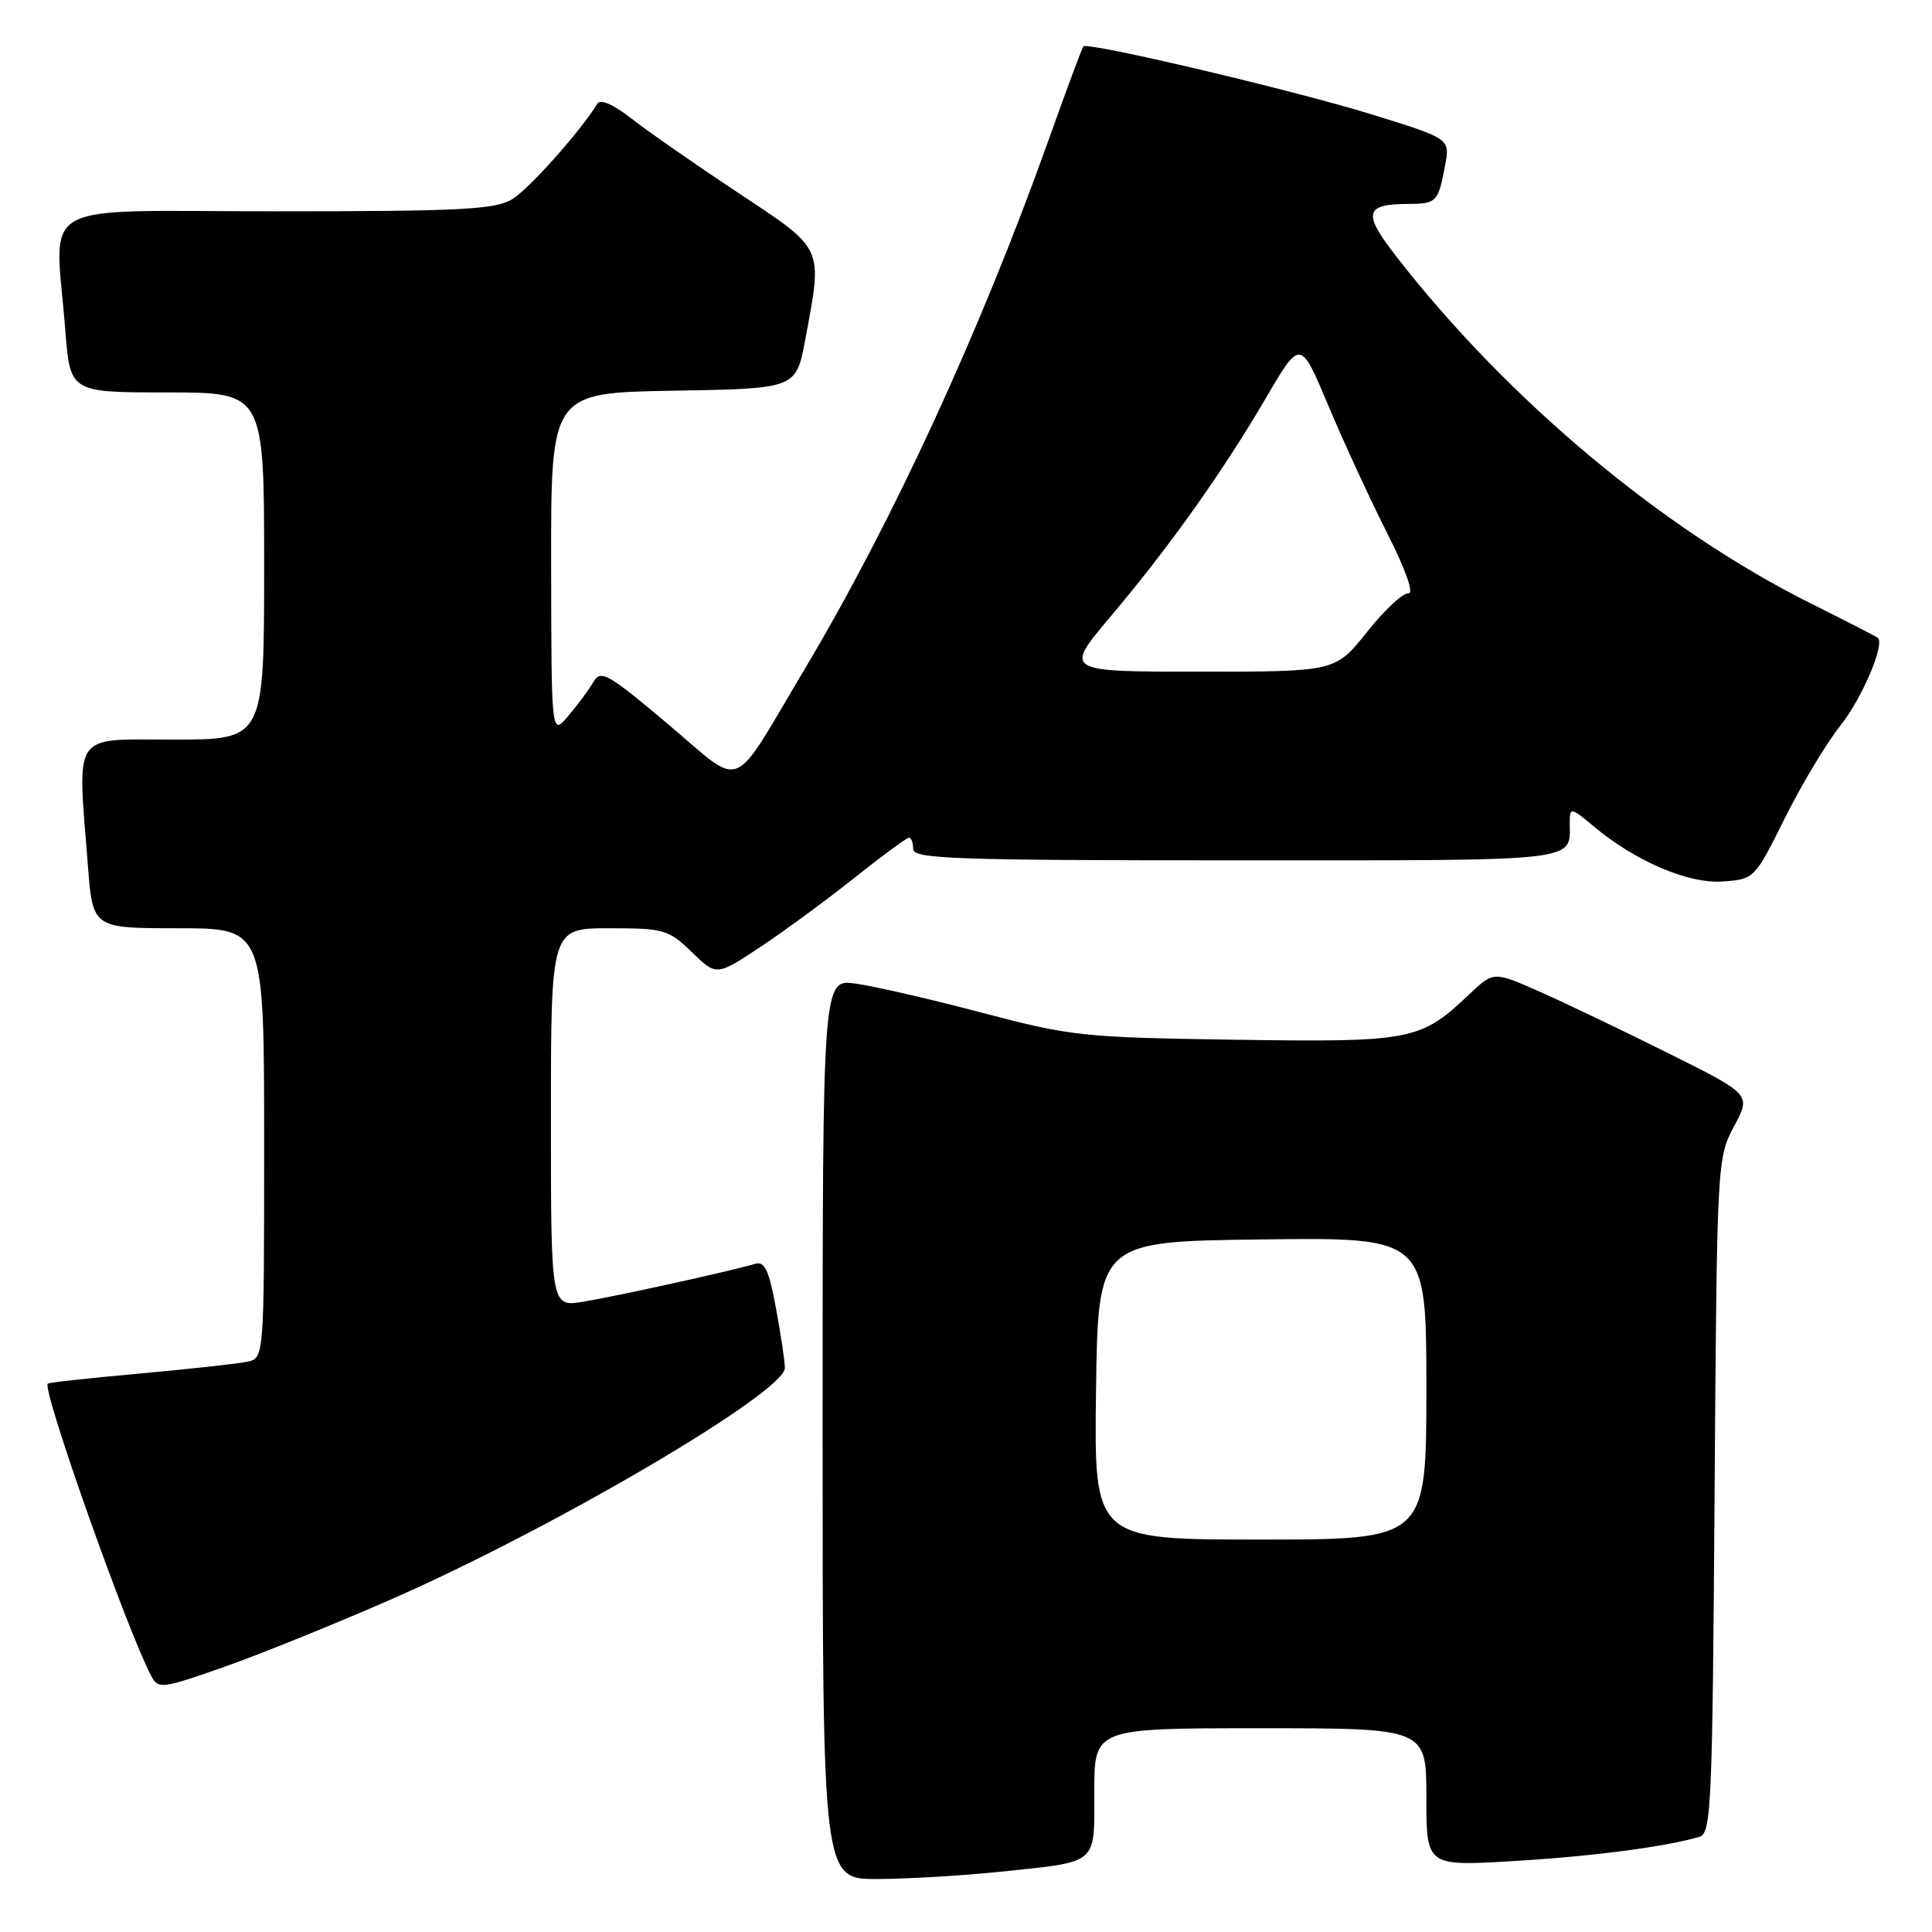 <?xml version="1.0" encoding="UTF-8" standalone="no"?>
<!DOCTYPE svg PUBLIC "-//W3C//DTD SVG 1.1//EN" "http://www.w3.org/Graphics/SVG/1.1/DTD/svg11.dtd" >
<svg xmlns="http://www.w3.org/2000/svg" xmlns:xlink="http://www.w3.org/1999/xlink" version="1.1" viewBox="0 0 256 256">
 <g >
 <path fill="currentColor"
d=" M 132.61 248.01 C 145.68 246.63 145.00 247.21 145.00 237.39 C 145.00 229.00 145.00 229.00 167.00 229.00 C 189.00 229.00 189.00 229.00 189.00 238.15 C 189.00 247.29 189.00 247.29 200.55 246.60 C 211.00 245.98 220.64 244.72 225.19 243.39 C 226.75 242.94 226.91 239.19 227.19 198.20 C 227.50 153.97 227.52 153.46 229.76 149.26 C 232.03 145.03 232.03 145.03 221.26 139.66 C 215.34 136.70 207.67 133.03 204.21 131.49 C 197.92 128.69 197.92 128.69 194.71 131.73 C 188.22 137.89 187.09 138.11 163.73 137.77 C 143.45 137.47 141.94 137.31 130.11 134.19 C 123.30 132.39 115.76 130.66 113.36 130.33 C 109.00 129.73 109.00 129.73 109.00 189.36 C 109.00 249.00 109.00 249.00 116.25 248.98 C 120.24 248.97 127.60 248.53 132.61 248.01 Z  M 51.88 211.90 C 73.38 202.48 104.00 184.48 104.00 181.26 C 104.00 180.42 103.47 176.86 102.82 173.35 C 101.90 168.32 101.32 167.08 100.07 167.46 C 97.12 168.36 81.51 171.80 77.25 172.49 C 73.00 173.18 73.00 173.18 73.00 148.09 C 73.00 123.00 73.00 123.00 80.70 123.00 C 87.99 123.00 88.58 123.17 91.67 126.16 C 94.93 129.33 94.93 129.33 100.72 125.50 C 103.90 123.39 109.51 119.27 113.20 116.33 C 116.88 113.40 120.14 111.00 120.45 111.00 C 120.75 111.00 121.00 111.67 121.00 112.50 C 121.00 113.81 126.43 114.00 163.89 114.00 C 210.30 114.00 208.00 114.27 208.00 108.83 C 208.00 106.96 208.21 107.00 211.14 109.47 C 216.68 114.12 223.73 117.14 228.31 116.80 C 232.44 116.50 232.51 116.44 236.49 108.43 C 238.69 104.00 242.00 98.49 243.83 96.19 C 246.71 92.57 249.79 85.39 248.82 84.52 C 248.65 84.36 244.68 82.32 240.00 79.99 C 220.35 70.18 199.87 53.06 185.10 34.09 C 180.51 28.20 180.77 27.04 186.69 27.02 C 190.35 27.00 190.58 26.75 191.48 21.93 C 192.15 18.38 192.15 18.38 181.83 15.18 C 171.38 11.95 144.12 5.52 143.55 6.15 C 143.38 6.34 141.31 11.90 138.96 18.50 C 129.86 43.99 118.24 69.19 106.56 88.77 C 96.67 105.36 98.71 104.54 88.49 95.93 C 80.43 89.15 79.61 88.69 78.60 90.41 C 77.99 91.44 76.50 93.46 75.28 94.89 C 73.06 97.50 73.06 97.50 73.03 74.77 C 73.00 52.05 73.00 52.05 89.24 51.77 C 105.49 51.50 105.49 51.50 106.70 45.00 C 109.02 32.54 109.30 33.17 97.75 25.51 C 92.11 21.77 85.77 17.35 83.66 15.70 C 81.27 13.83 79.56 13.09 79.16 13.74 C 76.79 17.54 70.07 25.07 67.85 26.41 C 65.58 27.77 60.98 28.00 36.60 28.00 C 4.07 28.00 7.29 26.19 8.65 43.75 C 9.30 52.00 9.30 52.00 22.15 52.00 C 35.00 52.00 35.00 52.00 35.00 75.00 C 35.00 98.00 35.00 98.00 23.00 98.00 C 9.38 98.00 10.25 96.71 11.65 114.75 C 12.30 123.00 12.30 123.00 23.65 123.00 C 35.00 123.00 35.00 123.00 35.00 151.48 C 35.00 179.96 35.00 179.96 32.75 180.44 C 31.51 180.70 25.12 181.40 18.54 182.00 C 11.97 182.59 6.47 183.19 6.33 183.34 C 5.54 184.13 16.89 216.18 20.05 222.09 C 20.99 223.84 21.45 223.78 29.77 220.85 C 34.57 219.16 44.52 215.13 51.88 211.90 Z  M 145.23 184.25 C 145.50 164.50 145.50 164.50 167.25 164.23 C 189.00 163.96 189.00 163.96 189.00 183.98 C 189.00 204.00 189.00 204.00 166.98 204.00 C 144.96 204.00 144.96 204.00 145.23 184.25 Z  M 147.11 81.75 C 154.94 72.48 162.00 62.55 167.75 52.72 C 172.31 44.93 172.31 44.93 176.00 53.72 C 178.03 58.55 181.54 66.16 183.80 70.63 C 186.33 75.64 187.40 78.71 186.60 78.63 C 185.88 78.56 183.42 80.86 181.13 83.75 C 176.95 89.00 176.95 89.00 158.97 89.00 C 140.99 89.00 140.99 89.00 147.11 81.75 Z "/>
</g>
</svg>